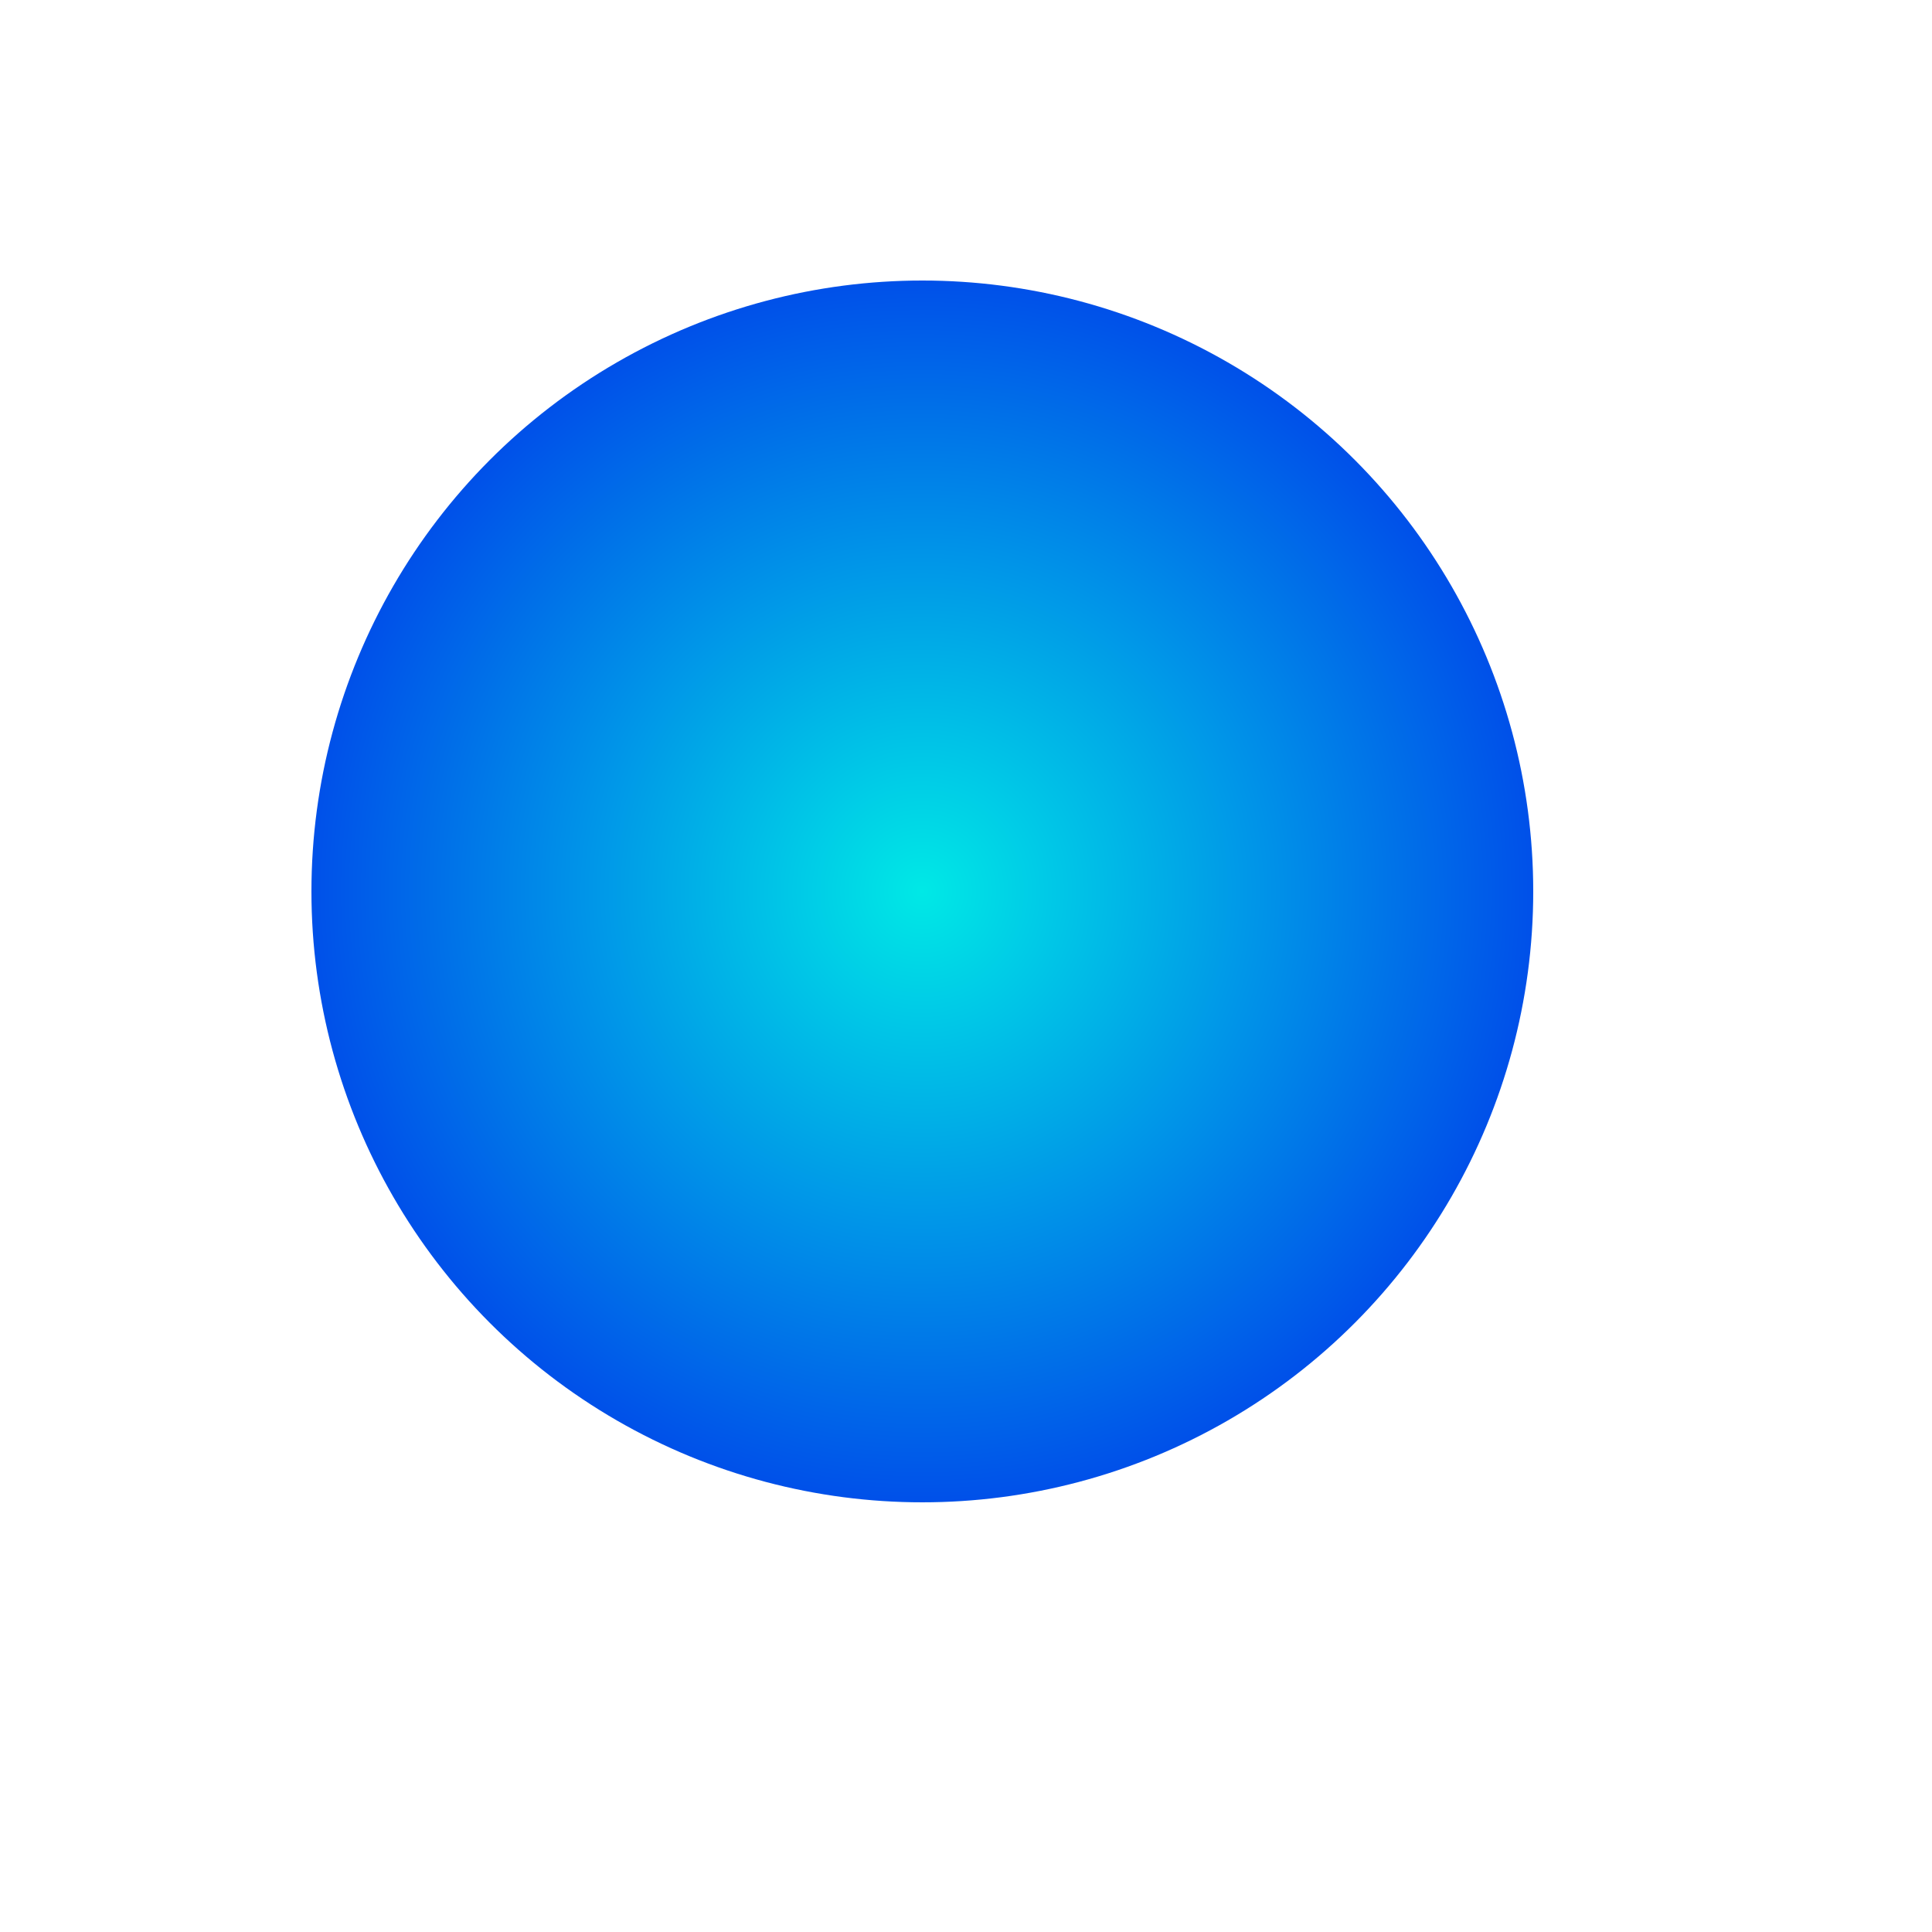 <?xml version="1.0" encoding="utf-8"?>
<!-- Generator: Adobe Illustrator 27.1.0, SVG Export Plug-In . SVG Version: 6.00 Build 0)  -->
<svg version="1.1" id="Calque_1" xmlns="http://www.w3.org/2000/svg" xmlns:xlink="http://www.w3.org/1999/xlink" x="0px" y="0px"
	 viewBox="0 0 500 500" style="enable-background:new 0 0 500 500;" xml:space="preserve">
<style type="text/css">
	.st0{fill:url(#SVGID_1_);}
</style>
<radialGradient id="SVGID_1_" cx="238.652" cy="230.663" r="158.146" gradientUnits="userSpaceOnUse">
	<stop  offset="0" style="stop-color:#00E9E6"/>
	<stop  offset="1" style="stop-color:#0050E9"/>
</radialGradient>
<circle class="st0" cx="238.7" cy="230.7" r="158.1"/>
</svg>
